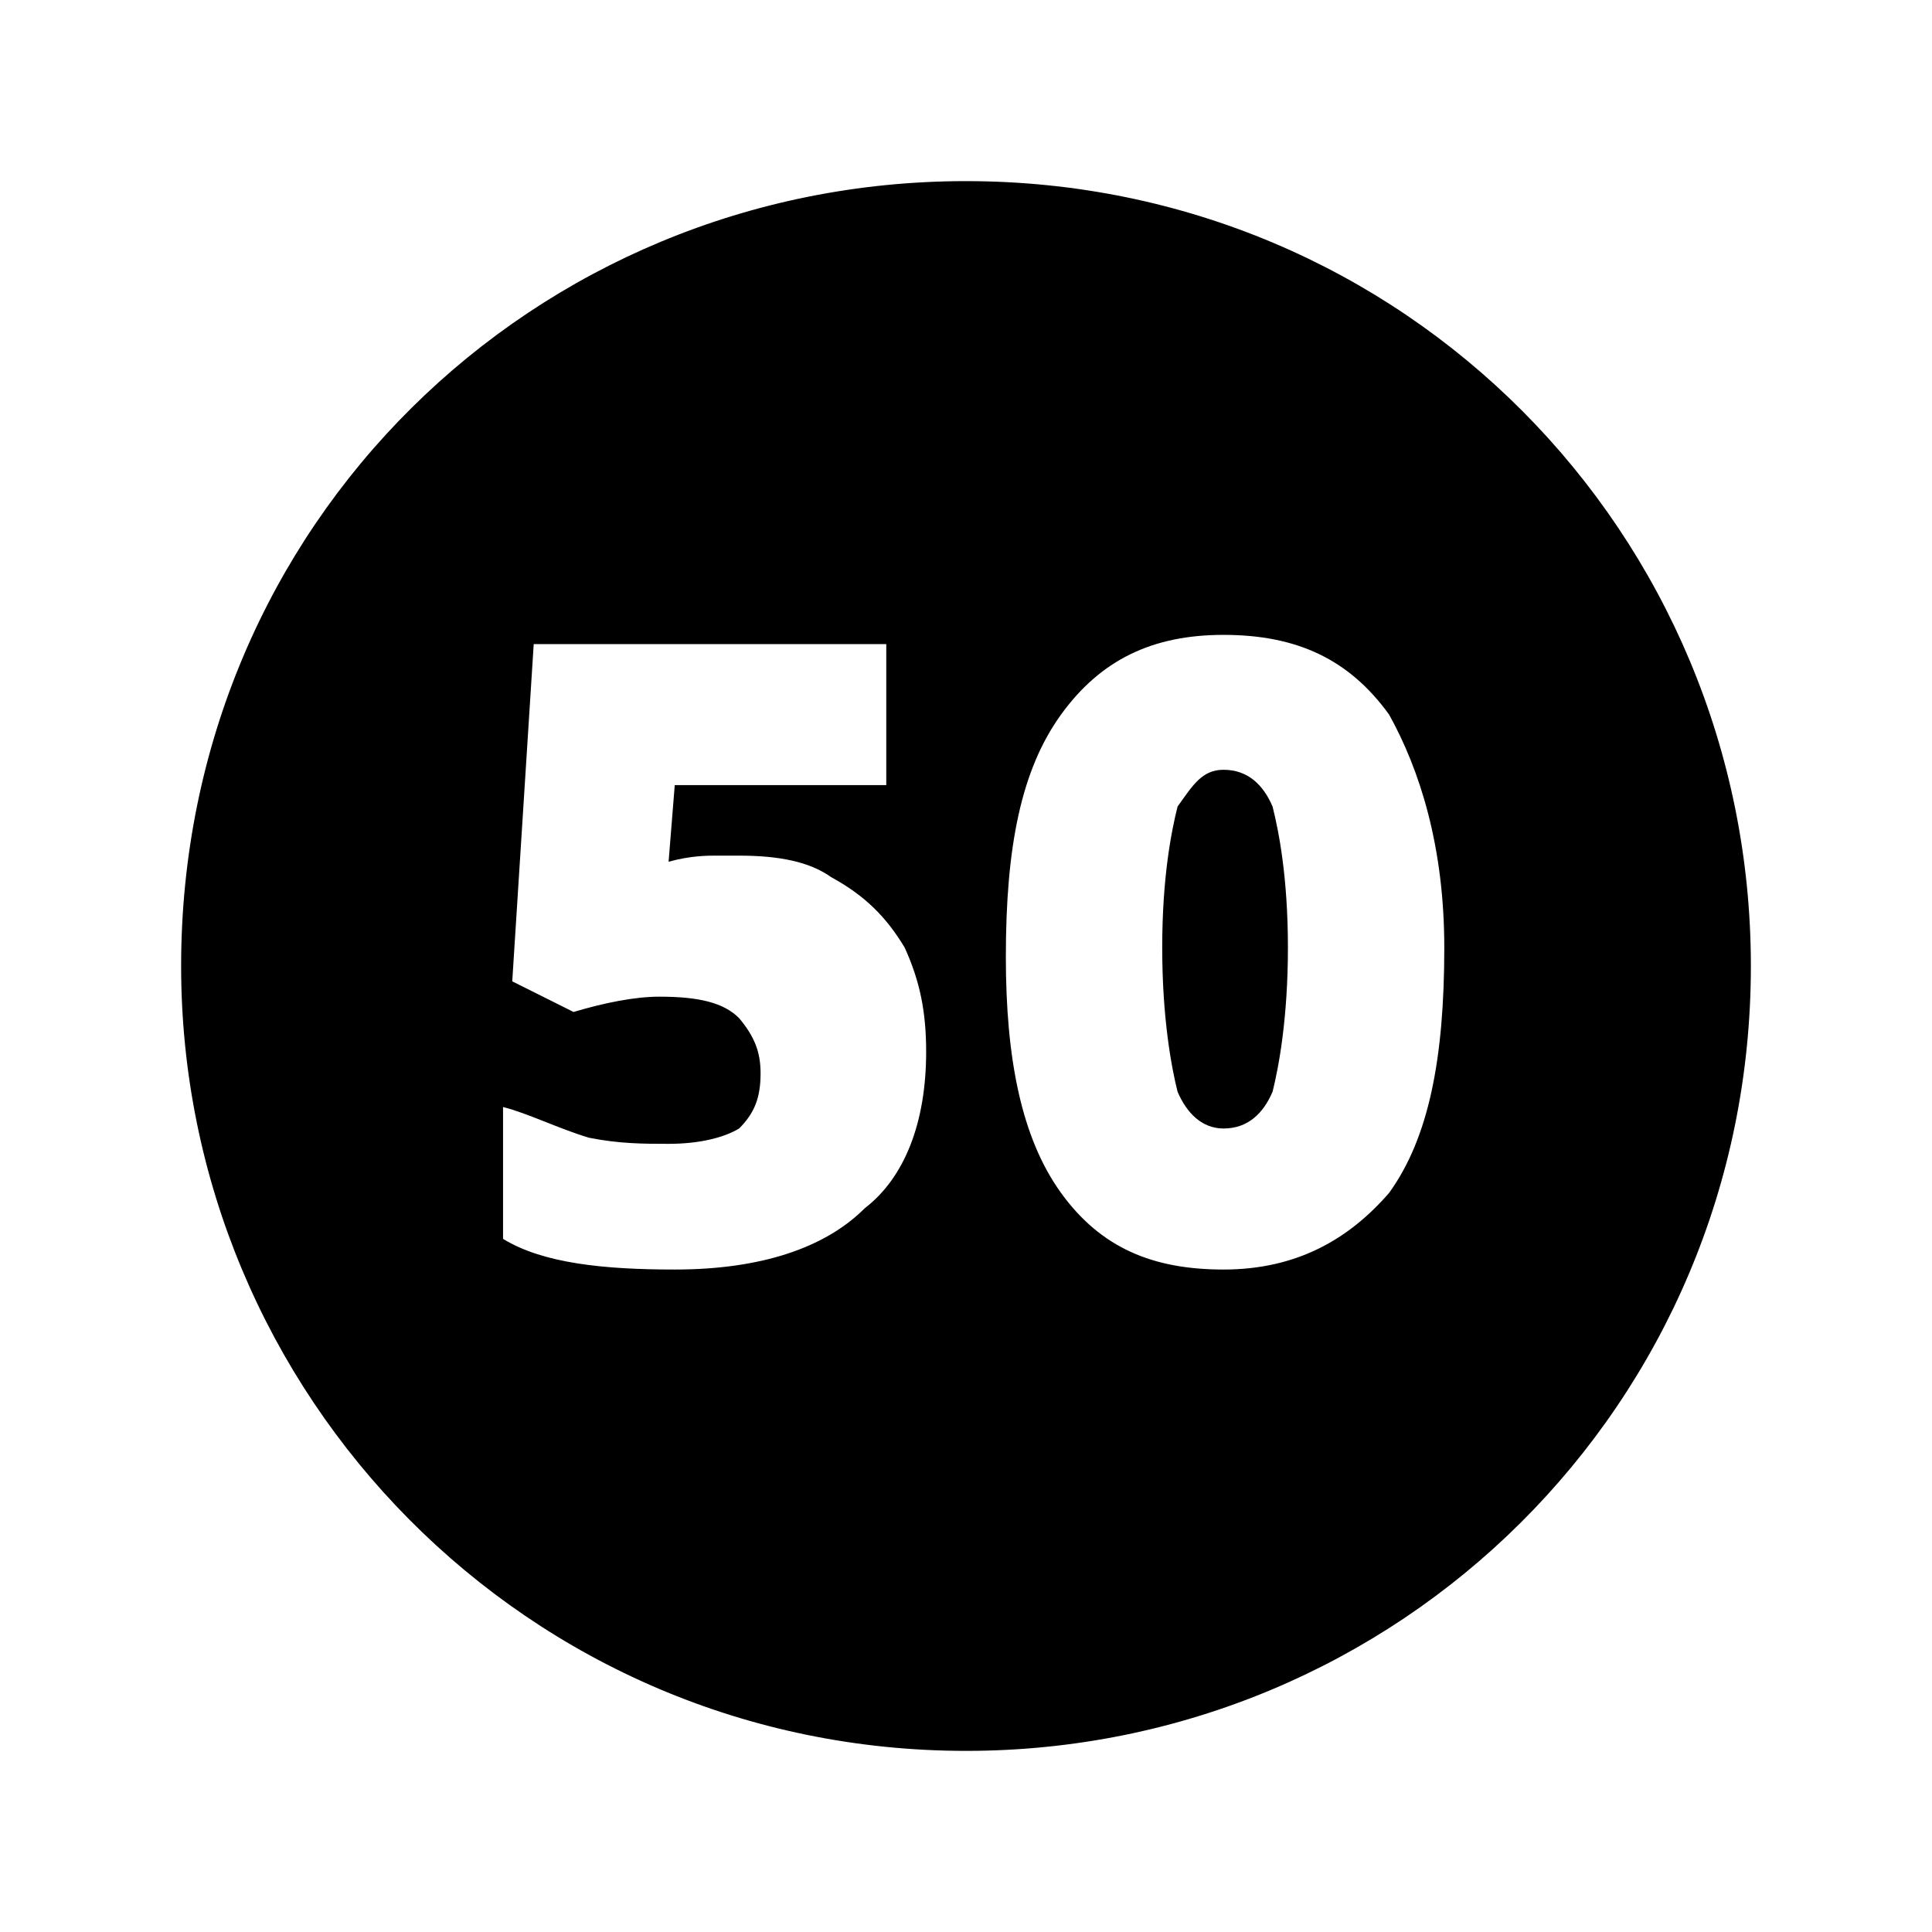 <?xml version="1.0" encoding="UTF-8"?>
<svg width="64px" height="64px" viewBox="0 0 64 64" version="1.1" xmlns="http://www.w3.org/2000/svg" xmlns:xlink="http://www.w3.org/1999/xlink">
    <!-- Generator: Sketch 52.6 (67491) - http://www.bohemiancoding.com/sketch -->
    <title>sign-circular-speed-50</title>
    <desc>Created with Sketch.</desc>
    <g id="sign-circular-speed-50" stroke="none" stroke-width="1" fill="none" fill-rule="evenodd">
        <g id="icon-sign-circular-speed-50" transform="translate(6, 6)" fill="#000000" fill-rule="nonzero">
            <path d="M26,0 C11.68,0 0,11.375 0,26 C0,40.219 11.477,52 26,52 C40.32,52 52,40.523 52,26 C52,11.68 40.523,0 26,0 Z M18.484,22.344 C19.805,22.344 20.82,22.547 21.531,23.055 C22.648,23.664 23.359,24.375 23.969,25.391 C24.477,26.508 24.68,27.523 24.68,28.844 C24.68,31.18 23.969,33.008 22.648,34.023 C21.328,35.344 19.195,36.055 16.352,36.055 C14.016,36.055 11.984,35.852 10.664,35.039 L10.664,30.672 C11.477,30.875 12.492,31.383 13.508,31.688 C14.523,31.891 15.336,31.891 16.148,31.891 C17.164,31.891 17.977,31.688 18.484,31.383 C18.992,30.875 19.195,30.367 19.195,29.555 C19.195,28.844 18.992,28.336 18.484,27.727 C17.977,27.219 17.164,27.016 15.844,27.016 C15.031,27.016 14.016,27.219 13,27.523 L10.969,26.508 L11.68,15.336 L23.359,15.336 L23.359,20.008 L16.352,20.008 L16.148,22.547 C16.859,22.344 17.469,22.344 17.672,22.344 C17.977,22.344 18.18,22.344 18.484,22.344 Z M41.844,25.391 C41.844,29.047 41.336,31.688 40.016,33.516 C38.695,35.039 36.969,36.055 34.531,36.055 C32.195,36.055 30.469,35.344 29.148,33.516 C27.828,31.688 27.32,29.047 27.32,25.695 C27.32,22.039 27.828,19.5 29.148,17.672 C30.469,15.844 32.195,15.031 34.531,15.031 C36.969,15.031 38.695,15.844 40.016,17.672 C41.031,19.5 41.844,22.039 41.844,25.391 Z M32.5,25.391 C32.5,27.727 32.805,29.352 33.008,30.164 C33.312,30.875 33.82,31.383 34.531,31.383 C35.344,31.383 35.852,30.875 36.156,30.164 C36.359,29.352 36.664,27.727 36.664,25.391 C36.664,23.055 36.359,21.531 36.156,20.719 C35.852,20.008 35.344,19.5 34.531,19.5 C33.82,19.5 33.516,20.008 33.008,20.719 C32.805,21.531 32.5,23.055 32.5,25.391 Z" id="Shape"></path>
        </g>
    </g>
</svg>